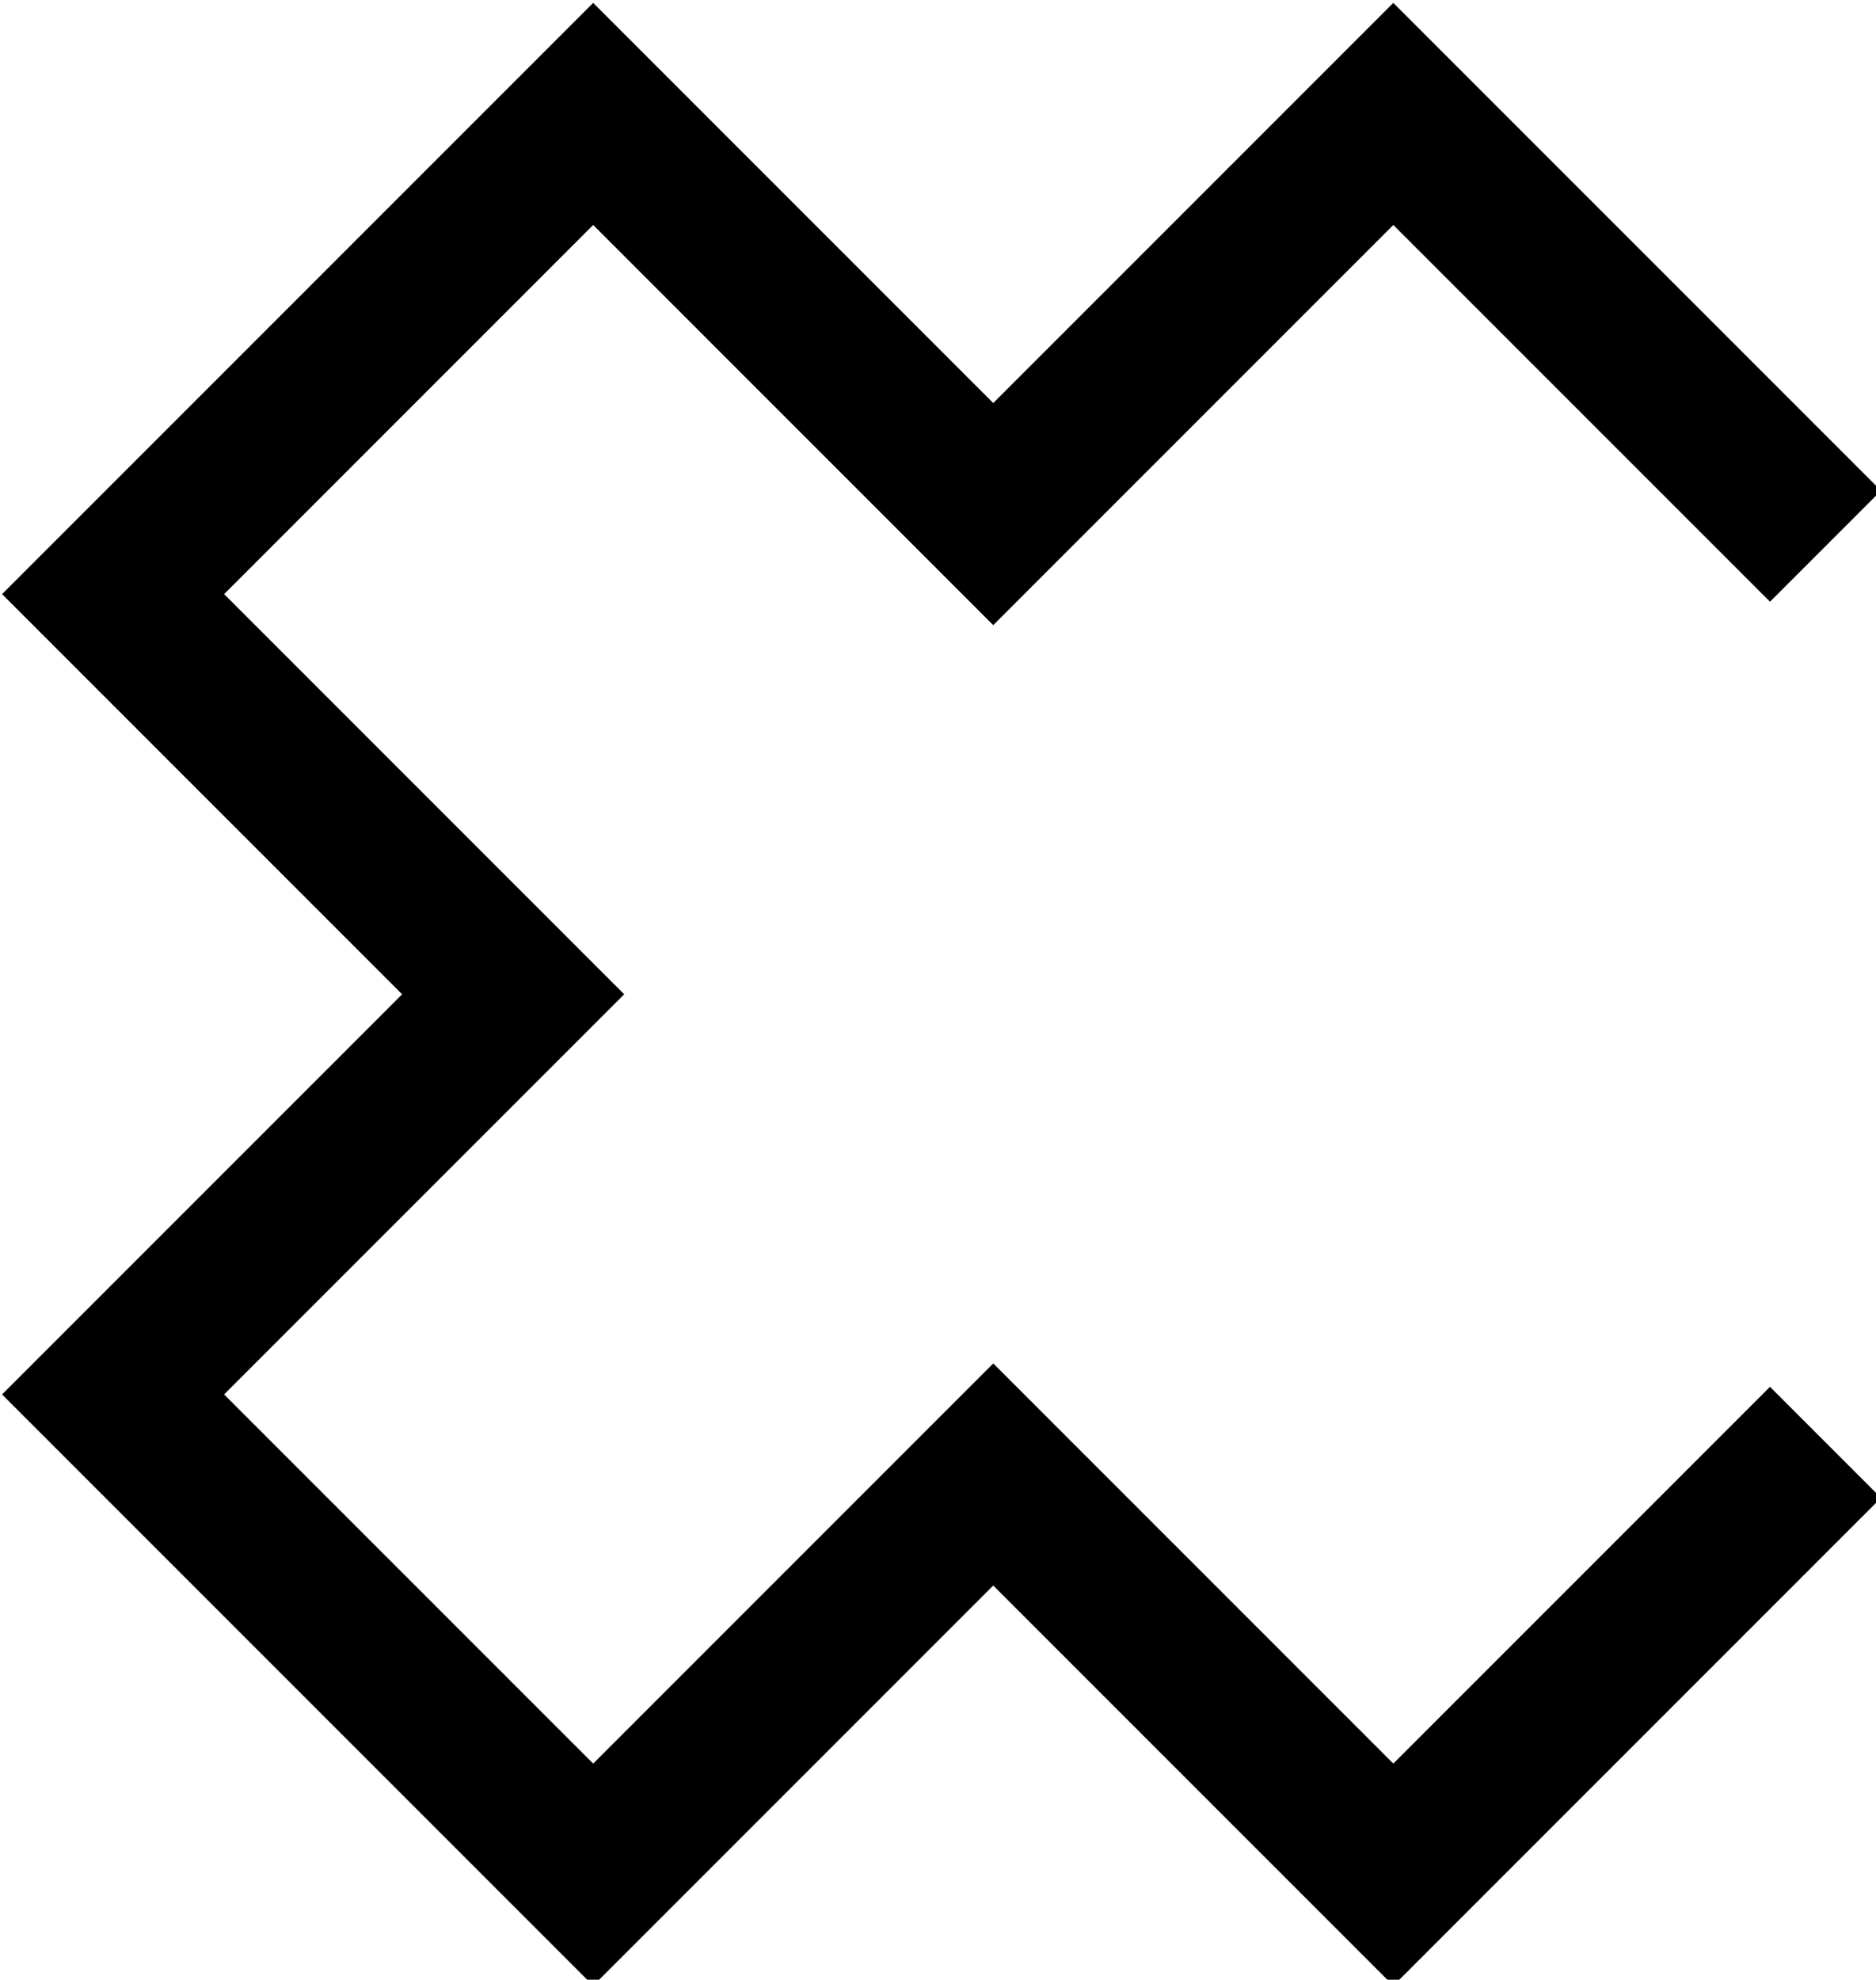 <?xml version="1.0" encoding="UTF-8" standalone="no"?>
<svg
   xmlns:dc="http://purl.org/dc/elements/1.1/"
   xmlns:cc="http://creativecommons.org/ns#"
   xmlns:rdf="http://www.w3.org/1999/02/22-rdf-syntax-ns#"
   xmlns:svg="http://www.w3.org/2000/svg"
   xmlns="http://www.w3.org/2000/svg"
   xmlns:sodipodi="http://sodipodi.sourceforge.net/DTD/sodipodi-0.dtd"
   xmlns:inkscape="http://www.inkscape.org/namespaces/inkscape"
   width="83.024mm"
   height="87.594mm"
   viewBox="0 0 83.024 87.594"
   version="1.1"
   id="svg8"
   sodipodi:docname="logo-draft-2021.svg"
   inkscape:version="1.0.2 (e86c870879, 2021-01-15)">
  <defs
     id="defs2" />
  <sodipodi:namedview
     id="base"
     pagecolor="#212121"
     bordercolor="#666666"
     borderopacity="1.0"
     inkscape:pageopacity="1.0"
     inkscape:pageshadow="2"
     inkscape:zoom="0.35355339"
     inkscape:cx="-638.97554"
     inkscape:cy="-406.02835"
     inkscape:document-units="mm"
     inkscape:current-layer="layer1"
     inkscape:document-rotation="0"
     showgrid="false"
     inkscape:object-paths="true"
     inkscape:snap-intersection-paths="true"
     inkscape:snap-midpoints="true"
     inkscape:snap-smooth-nodes="true"
     inkscape:snap-object-midpoints="true"
     inkscape:window-width="1646"
     inkscape:window-height="934"
     inkscape:window-x="330"
     inkscape:window-y="206"
     inkscape:window-maximized="0"
     inkscape:snap-page="true"
     inkscape:snap-global="false"
     showborder="false"
     fit-margin-top="0"
     fit-margin-left="0"
     fit-margin-right="0"
     fit-margin-bottom="0">
    <inkscape:grid
       type="xygrid"
       id="grid838"
       originx="-117.091"
       originy="-161.248" />
  </sodipodi:namedview>
  <g
     inkscape:label="Layer 1"
     inkscape:groupmode="layer"
     id="layer1"
     transform="translate(-58.546,-80.624)">
    <path
       id="rect833"
       style="fill:#f4d7d7;stroke:#000000;stroke-width:26.222;stroke-linecap:round;stroke-linejoin:miter;stroke-miterlimit:17;stroke-dasharray:none;stroke-dashoffset:9.978;stroke-opacity:1;paint-order:markers fill stroke"
       d="m 319.992,323.264 -80.176,80.176 66.812,66.814 -66.812,66.812 80.176,80.176 66.812,-66.812 66.814,66.812 72.176,-72.176 v 0 l -72.176,72.176 -66.814,-66.812 -66.812,66.812 -80.176,-80.176 66.812,-66.812 -66.812,-66.814 80.176,-80.176 66.812,66.814 66.814,-66.814 72.176,72.176 -72.176,-72.176 -66.814,66.814 z"
       sodipodi:nodetypes="cccccccccccccccccccccc"
       transform="scale(0.265)" />
  </g>
</svg>

